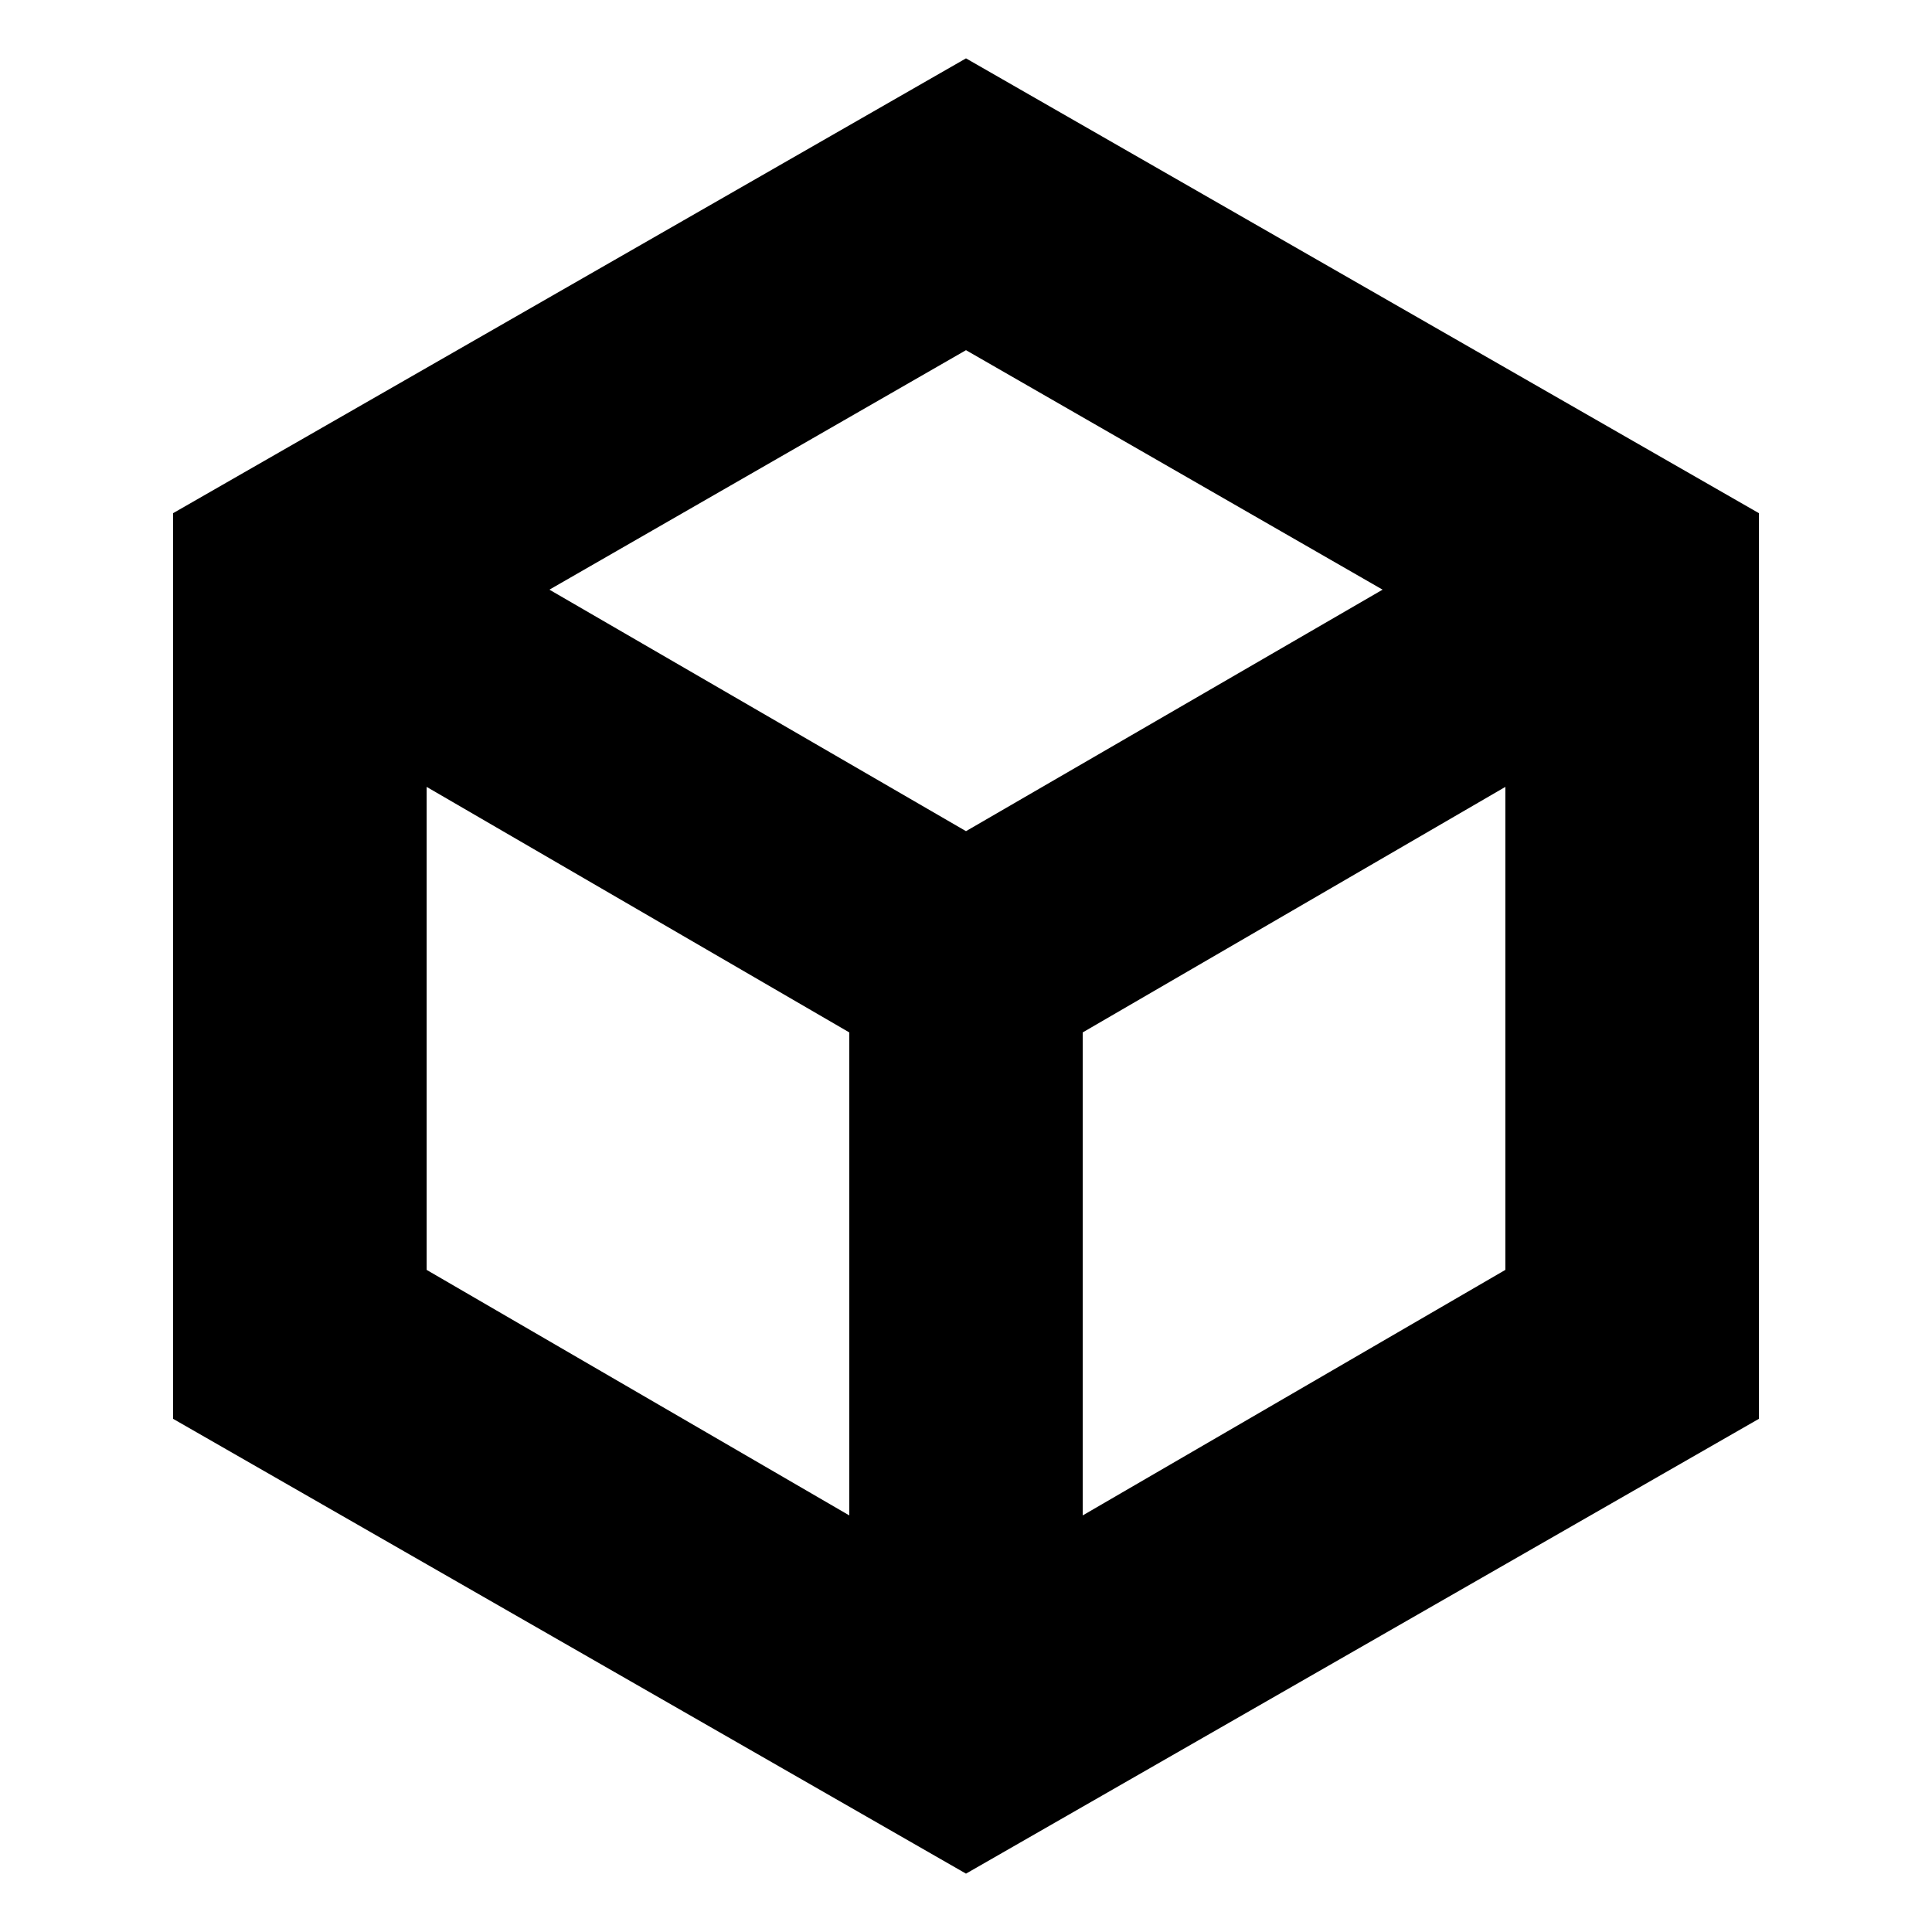 <svg xmlns="http://www.w3.org/2000/svg" height="24" viewBox="0 -960 960 960" width="24"><path d="M422-207v-240L212-569v240l210 122Zm116 0 210-122v-240L538-447v240Zm-58-340 207-120-207-119-207 119 207 120ZM86-255v-450l394-226 394 226v450L480-29 86-255Zm394-225Z"/></svg>